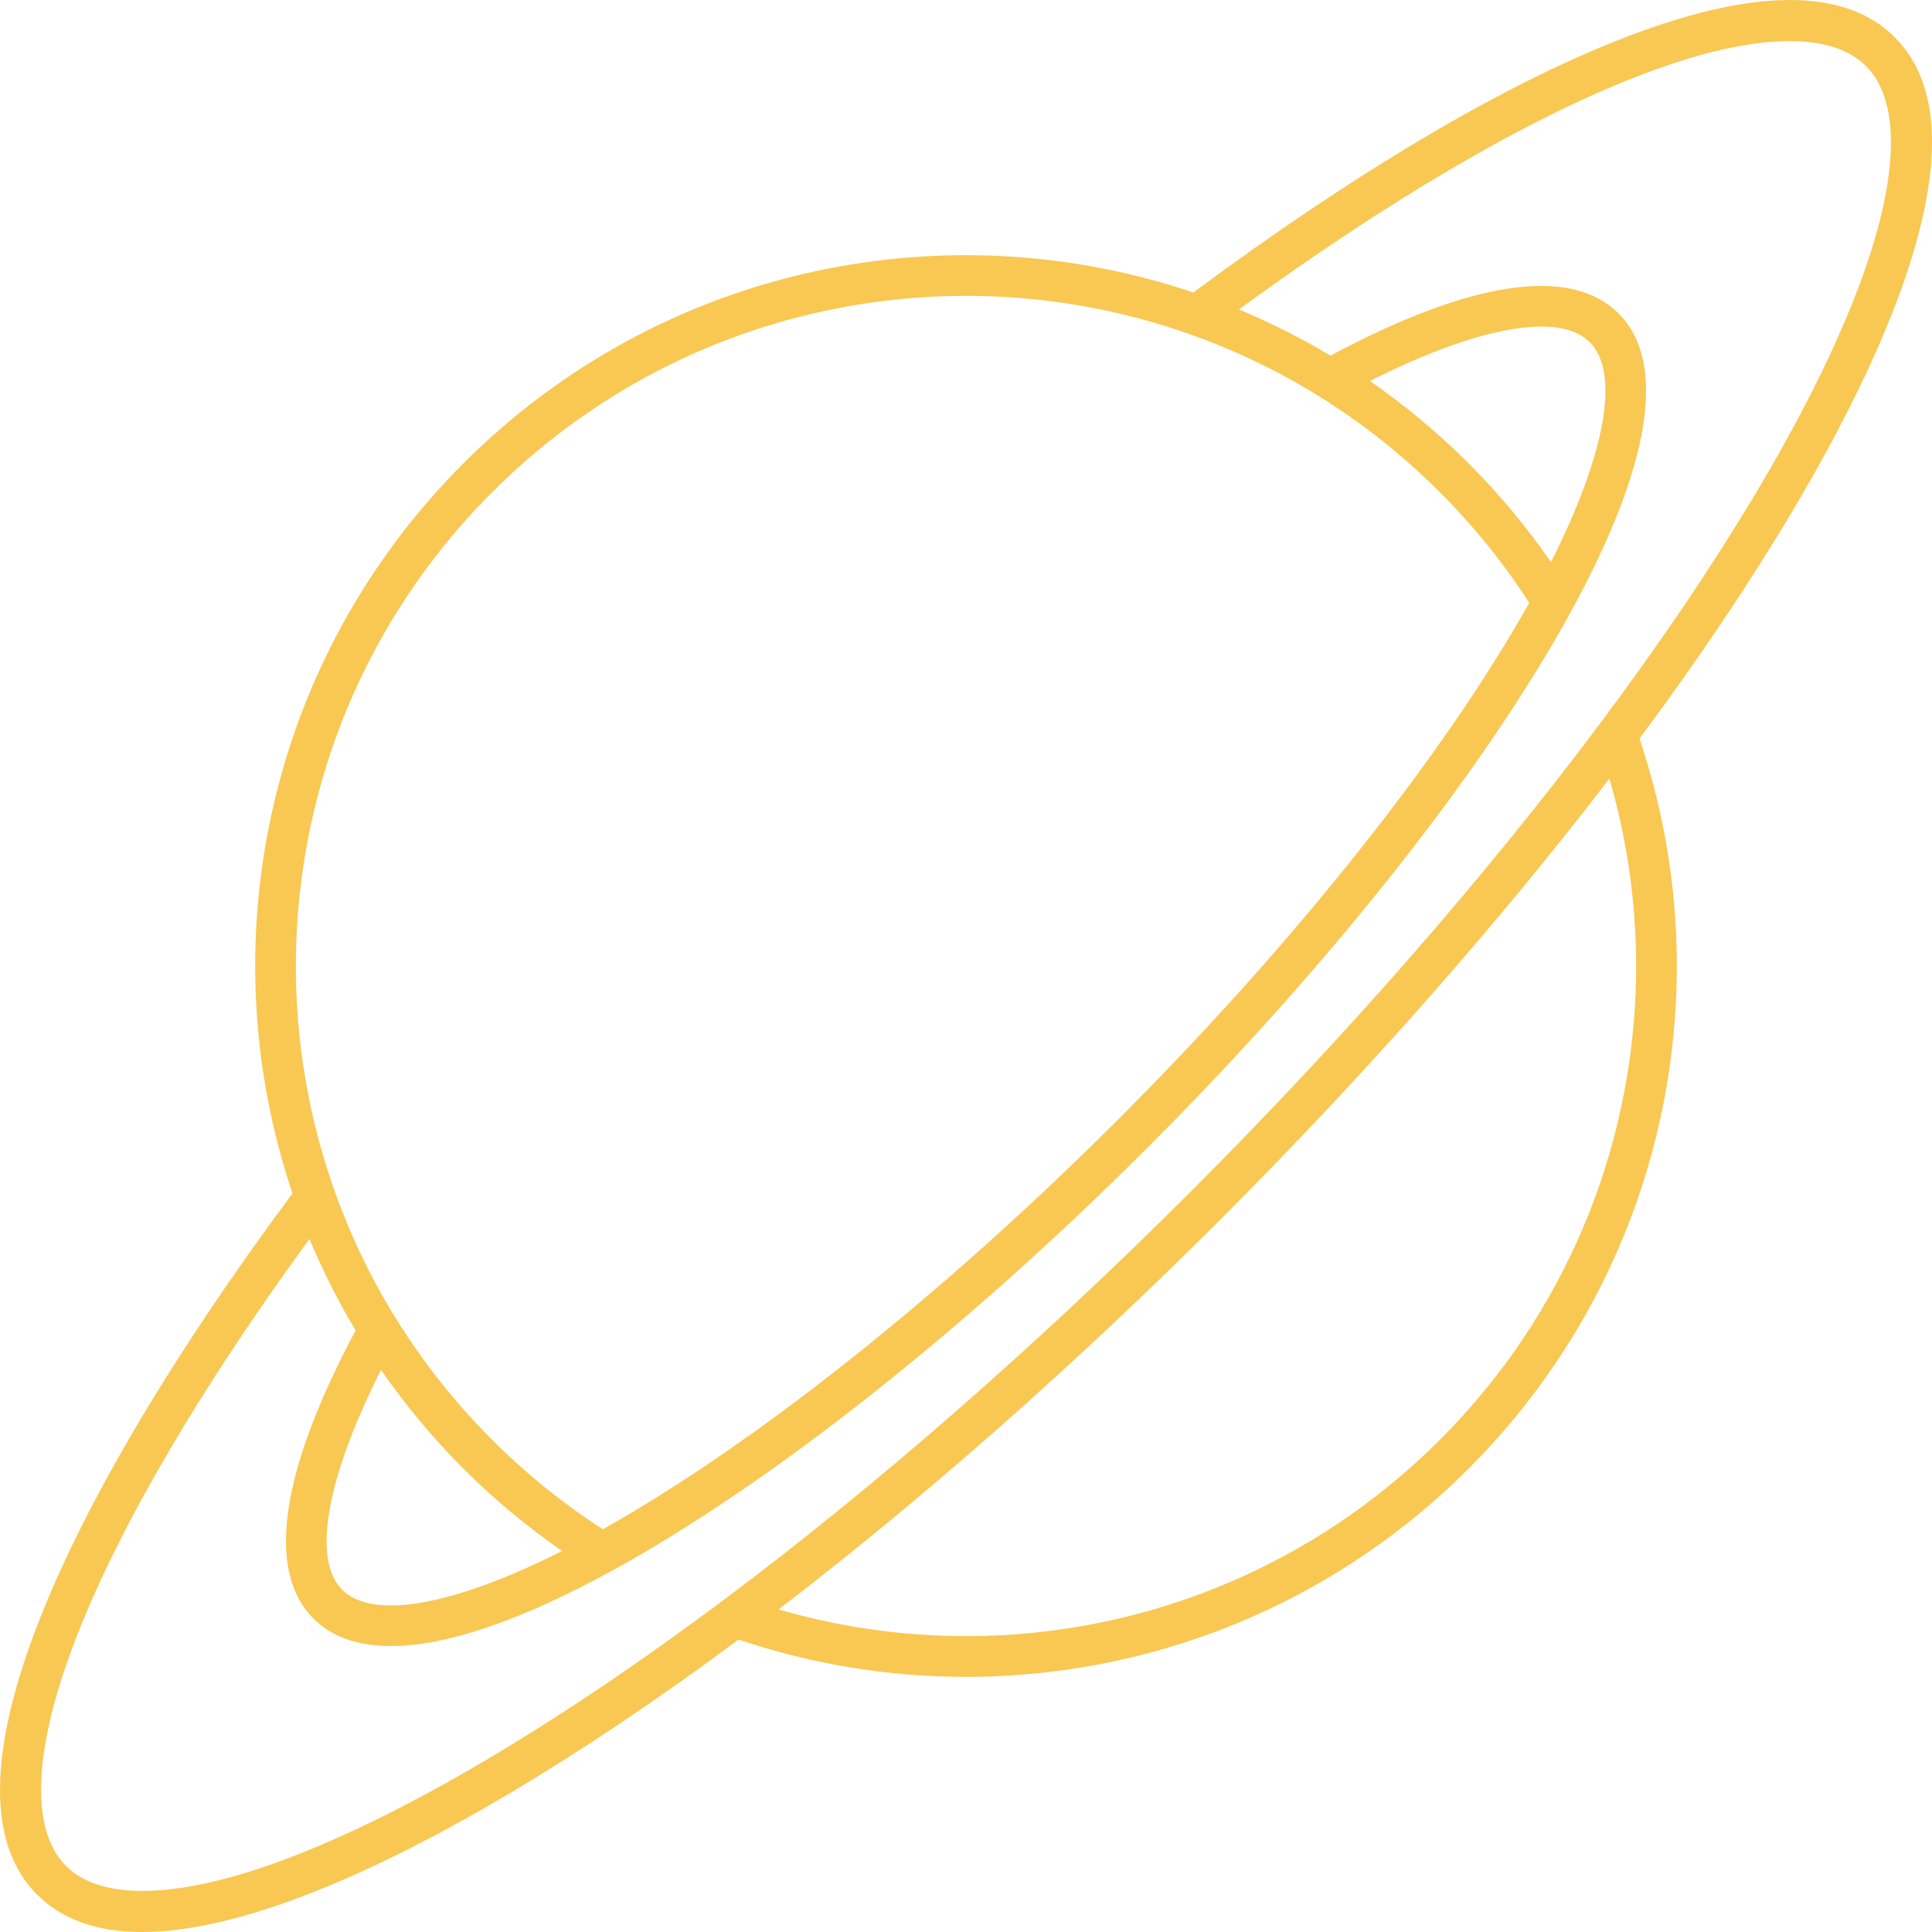 <svg width="120" height="120" viewBox="0 0 120 120" fill="none" xmlns="http://www.w3.org/2000/svg">
<path d="M117.687 2.313C114.546 -0.827 108.771 -0.77 100.522 2.484C93.141 5.395 84.023 10.816 74.123 18.167C66.555 15.617 58.442 15.158 50.611 16.854C42.341 18.646 34.792 22.77 28.781 28.781C22.77 34.792 18.646 42.34 16.855 50.611C15.158 58.442 15.617 66.555 18.167 74.124C10.816 84.023 5.395 93.141 2.484 100.522C-0.77 108.771 -0.827 114.546 2.313 117.687C3.856 119.229 6.033 120 8.827 120C11.723 120 15.28 119.172 19.478 117.516C26.858 114.605 35.975 109.186 45.872 101.836C50.441 103.376 55.207 104.153 59.991 104.153C63.133 104.153 66.284 103.818 69.389 103.145C77.659 101.354 85.208 97.23 91.219 91.219C97.23 85.208 101.354 77.659 103.145 69.389C104.842 61.558 104.383 53.445 101.833 45.877C109.184 35.978 114.605 26.859 117.516 19.478C120.77 11.229 120.828 5.454 117.687 2.313ZM19.327 51.146C21.016 43.352 24.903 36.236 30.57 30.57C36.236 24.903 43.352 21.015 51.146 19.327C58.74 17.681 66.616 18.18 73.924 20.767C76.724 21.758 79.419 23.054 81.936 24.619C84.635 26.293 87.156 28.296 89.431 30.57C91.529 32.669 93.392 34.979 94.984 37.444C89.66 46.938 80.412 58.571 69.491 69.492C58.57 80.412 46.937 89.661 37.443 94.985C34.979 93.393 32.668 91.53 30.57 89.432C28.296 87.158 26.294 84.636 24.618 81.936C23.054 79.42 21.758 76.725 20.767 73.925C18.18 66.617 17.682 58.74 19.327 51.146ZM96.335 34.913C94.825 32.731 93.112 30.674 91.219 28.781C89.326 26.888 87.269 25.175 85.088 23.666C91.812 20.273 96.85 19.362 98.744 21.256C100.638 23.151 99.728 28.188 96.335 34.913ZM23.666 85.088C25.176 87.269 26.889 89.327 28.782 91.219C30.674 93.112 32.732 94.825 34.913 96.335C28.188 99.728 23.151 100.638 21.257 98.744C19.363 96.85 20.273 91.812 23.666 85.088ZM100.674 68.854C98.985 76.649 95.097 83.764 89.431 89.431C83.764 95.097 76.649 98.985 68.854 100.674C62.045 102.149 55.01 101.895 48.36 99.963C57.368 93.068 66.803 84.747 75.775 75.775C84.747 66.802 93.068 57.367 99.963 48.36C101.895 55.01 102.149 62.045 100.674 68.854ZM115.163 18.55C112.281 25.858 106.834 34.969 99.412 44.897C92.316 54.39 83.524 64.449 73.987 73.986C64.449 83.524 54.39 92.316 44.898 99.412C34.969 106.834 25.858 112.281 18.551 115.163C11.529 117.933 6.398 118.194 4.102 115.898C1.806 113.603 2.068 108.472 4.837 101.45C7.54 94.598 12.497 86.161 19.222 76.951C20.038 78.915 20.999 80.817 22.088 82.638C17.414 91.388 16.505 97.568 19.469 100.532C20.609 101.672 22.226 102.24 24.282 102.24C27.699 102.24 32.33 100.673 38.005 97.566C47.817 92.195 59.945 82.614 71.279 71.279C82.614 59.945 92.195 47.817 97.566 38.005C102.542 28.914 103.568 22.505 100.532 19.468C97.569 16.504 91.388 17.413 82.638 22.088C80.817 20.999 78.915 20.038 76.951 19.222C86.161 12.496 94.598 7.539 101.45 4.837C108.471 2.068 113.603 1.806 115.899 4.102C118.194 6.397 117.933 11.529 115.163 18.55Z" fill="#F8C853"/>
</svg>
